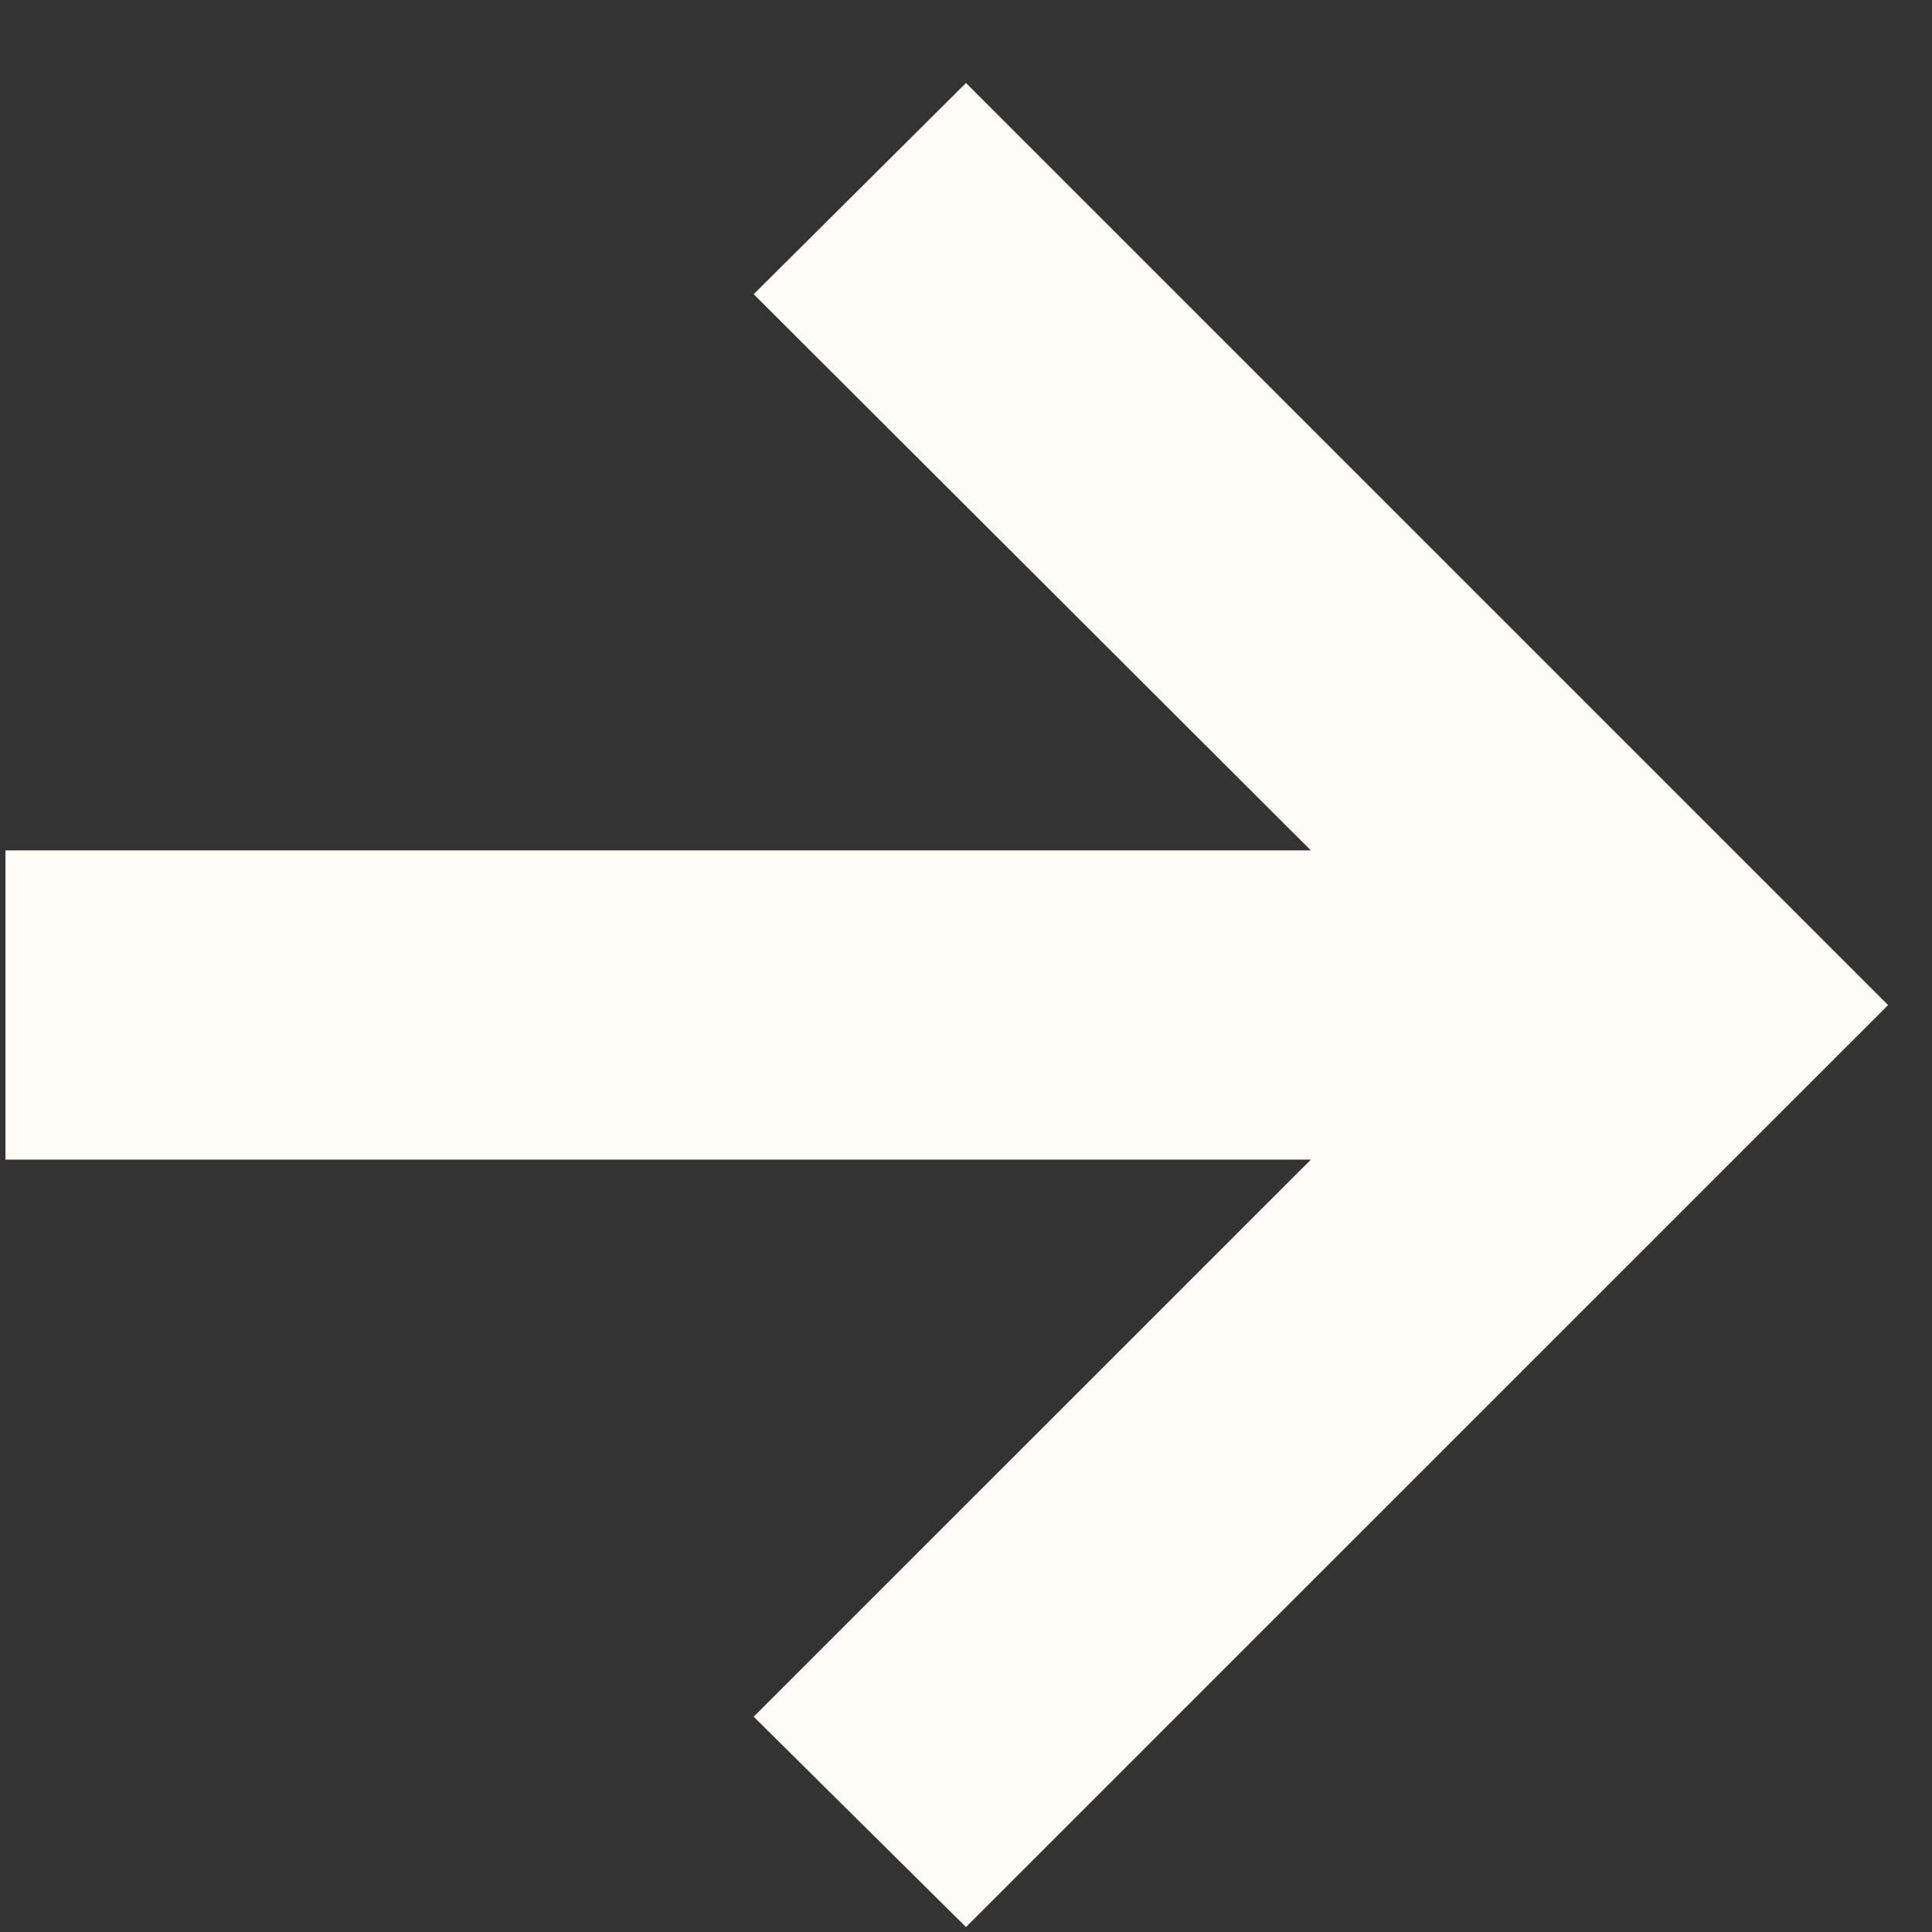 <svg width="18" height="18" viewBox="0 0 18 18" fill="none" xmlns="http://www.w3.org/2000/svg">
<rect x="0" y="0" width="18" height="18" fill="#333333" stroke="none"/>
<path d="M9 17.954L7.022 15.994L12.213 10.804H0.051V7.923H12.213L7.022 2.741L9 0.773L17.591 9.364L9 17.954Z" fill="#FFFCF8"/>
</svg>
